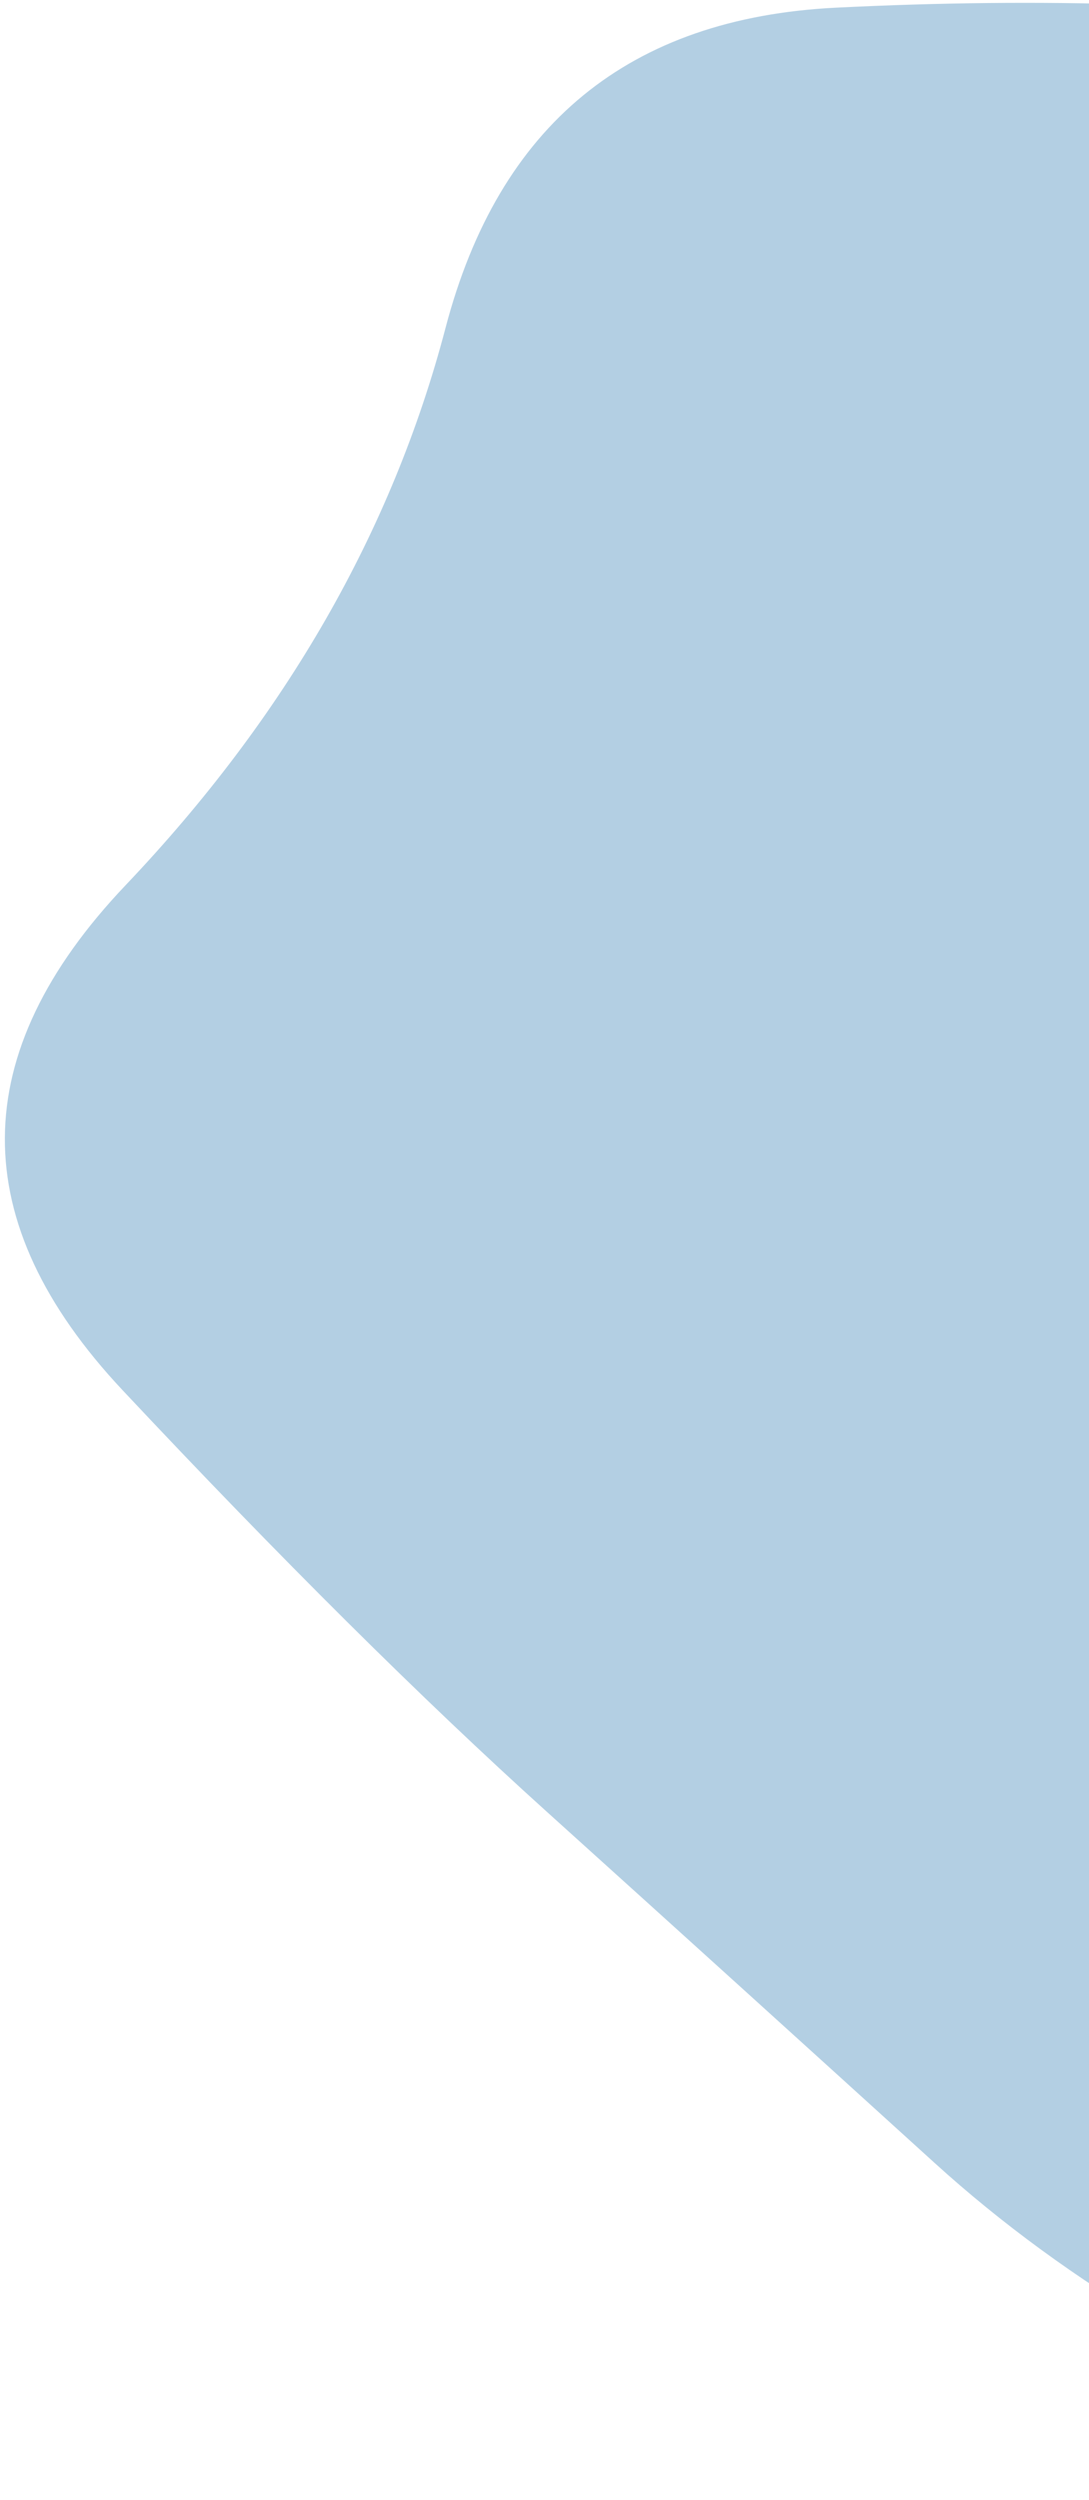 <svg width="177" height="406" viewBox="0 0 177 406" fill="none" xmlns="http://www.w3.org/2000/svg">
<path d="M428.917 229.243C418.584 258.91 404.25 285.743 385.917 309.743C367.584 333.743 345.75 357.743 320.417 381.743C295.084 405.743 266.084 411.576 233.417 399.243C200.75 386.91 173.584 370.91 151.917 351.243C130.25 331.576 109.25 312.576 88.917 294.243C68.584 275.91 45.584 253.076 19.917 225.743C-5.75 198.41 -5.583 171.076 20.417 143.743C46.417 116.41 63.75 86.243 72.417 53.243C81.084 20.243 102.25 2.91 135.917 1.243C169.584 -0.424 200.25 0.576 227.917 4.243C255.584 7.91 284.25 11.909 313.917 16.243C343.584 20.576 374.084 31.743 405.417 49.743C436.75 67.743 451.084 94.743 448.417 130.743C445.75 166.743 439.25 199.576 428.917 229.243Z" fill="#B3CFE3"/>
</svg>
